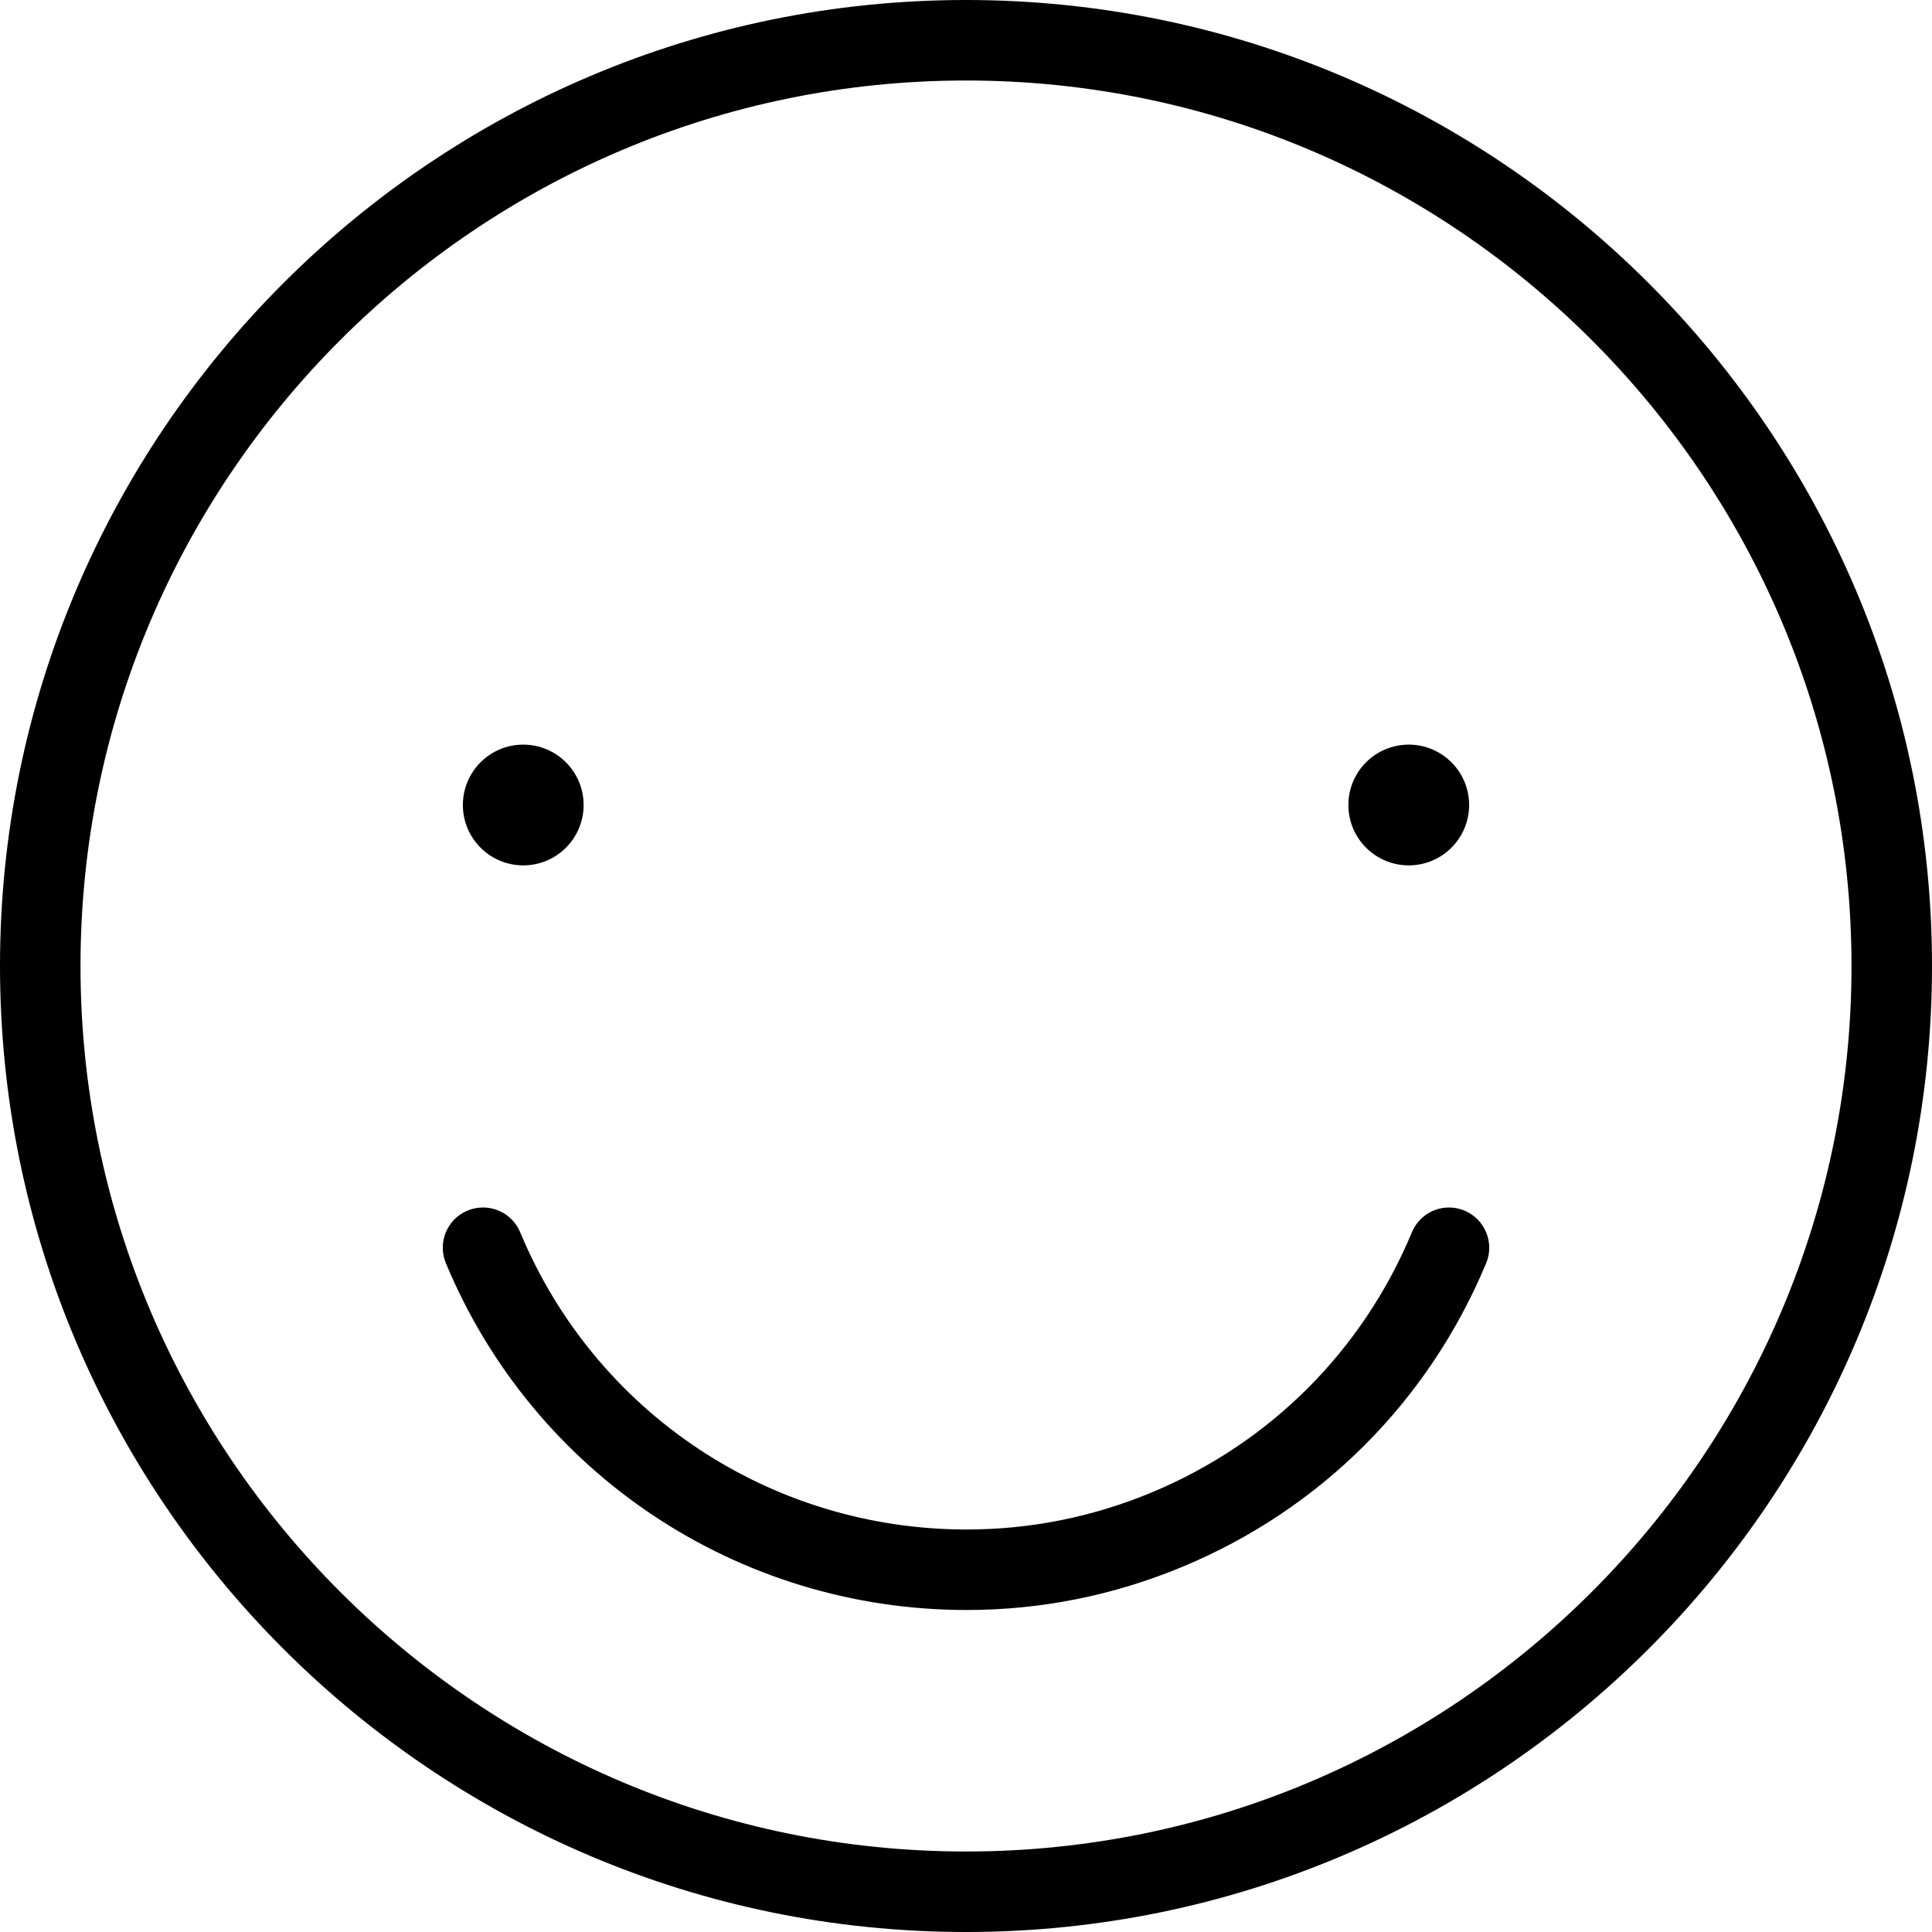 <?xml version="1.0" encoding="utf-8"?>
<!-- Generator: Adobe Illustrator 22.1.0, SVG Export Plug-In . SVG Version: 6.00 Build 0)  -->
<svg version="1.1" id="Layer_1" xmlns="http://www.w3.org/2000/svg" xmlns:xlink="http://www.w3.org/1999/xlink" x="0px" y="0px"
	 viewBox="0 0 24 24" style="enable-background:new 0 0 24 24;" xml:space="preserve">
<g>
	<title>smiley-smile-1_1</title>
	<circle cx="6.5" cy="10" r="0.75"/>
	<circle cx="17.5" cy="10" r="0.75"/>
	<path d="M12.009,20c-2.84,0-5.38-1.691-6.47-4.308c-0.051-0.123-0.052-0.259-0.001-0.383c0.051-0.124,0.147-0.22,0.27-0.271
		C5.869,15.013,5.934,15,6,15c0.203,0,0.384,0.121,0.462,0.308C7.396,17.551,9.573,19,12.009,19c0.791,0,1.564-0.155,2.299-0.461
		c1.471-0.613,2.618-1.76,3.231-3.231C17.617,15.121,17.798,15,18,15c0.066,0,0.131,0.013,0.193,0.039
		c0.122,0.051,0.218,0.147,0.269,0.271c0.051,0.124,0.051,0.26-0.001,0.383c-0.715,1.715-2.053,3.054-3.769,3.769
		C13.834,19.819,12.932,20,12.009,20z"/>
	<path d="M12,24C5.383,24,0,18.617,0,12C0,5.383,5.383,0,12,0c6.617,0,12,5.383,12,12C24,18.617,18.617,24,12,24z M12,1
		C5.935,1,1,5.935,1,12s4.935,11,11,11s11-4.935,11-11S18.065,1,12,1z"/>
</g>
</svg>
